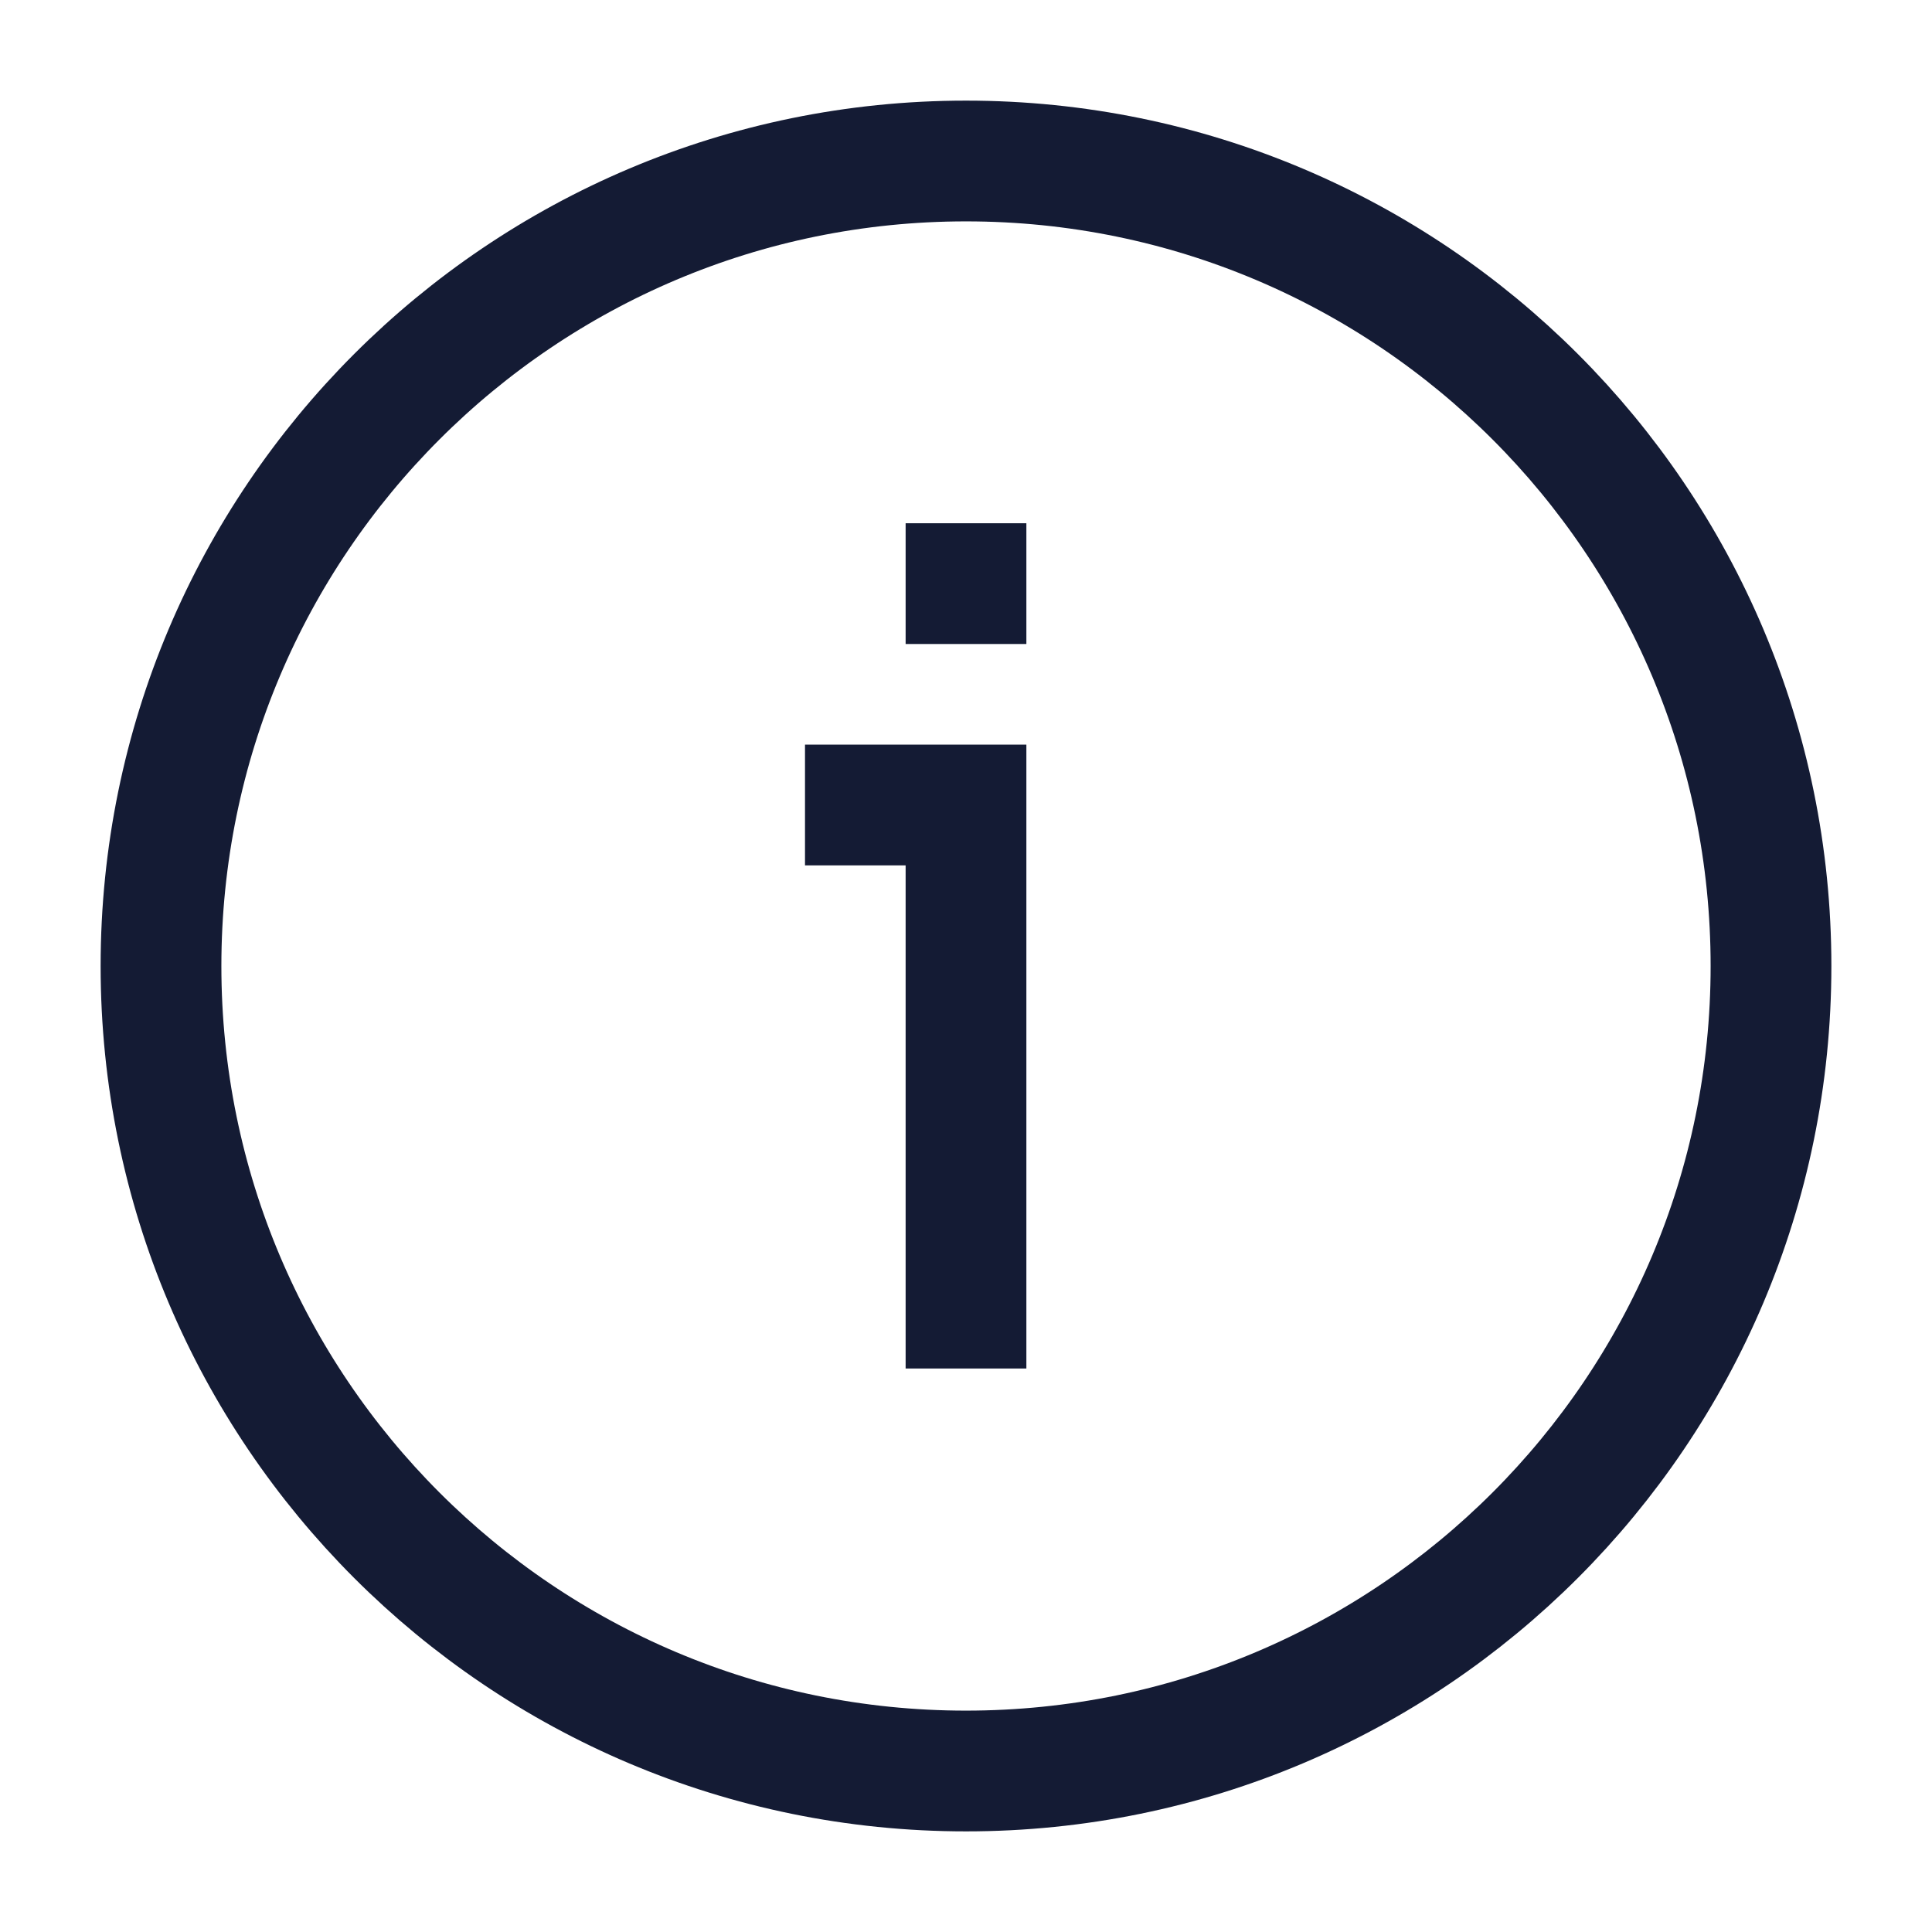 <svg width="24" height="24" viewBox="0 0 24 24" fill="none" xmlns="http://www.w3.org/2000/svg">
<path d="M22 12C22 6.477 17.523 2 12 2C6.477 2 2 6.477 2 12C2 17.523 6.477 22 12 22C17.523 22 22 17.523 22 12Z" stroke="#141B34" stroke-width="1.5" stroke-linejoin="round"/>
<path d="M12 10H12.75V9.25H12V10ZM11.25 10V17H12.75V10H11.25ZM10 10.75H12V9.25H10V10.75ZM11.25 6.5V8H12.75V6.5H11.25Z" fill="#141B34"/>
</svg>
